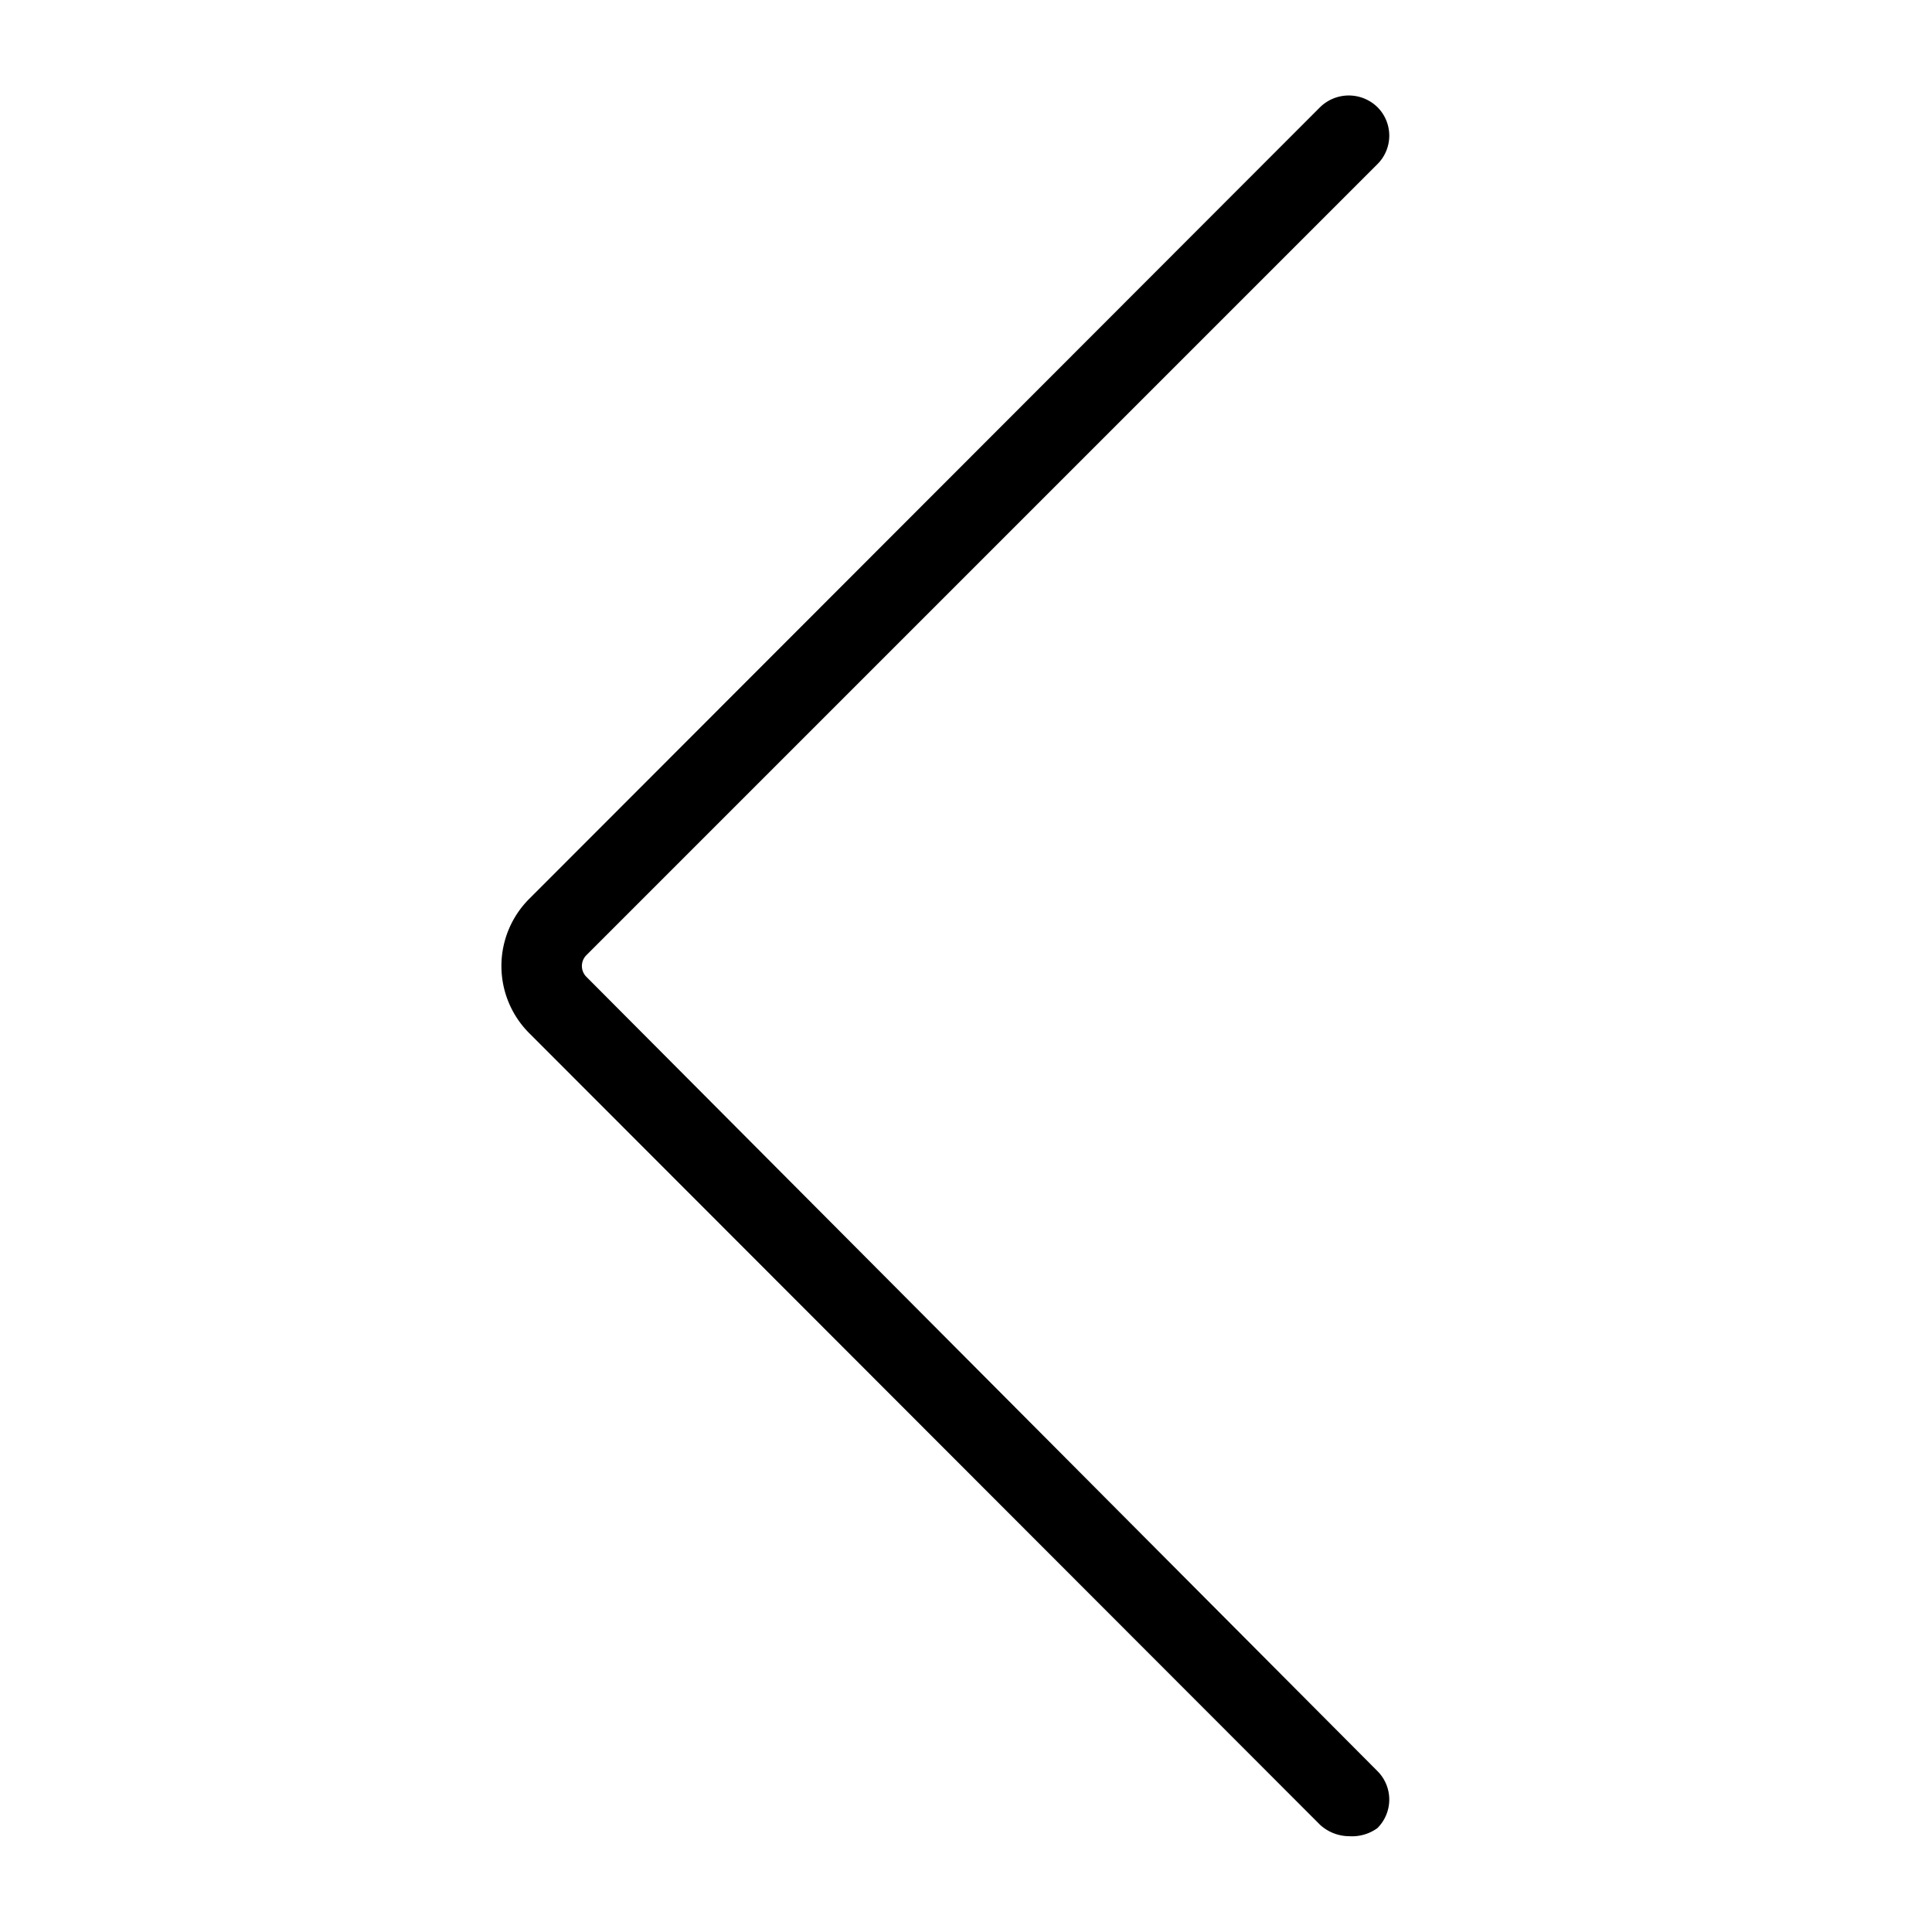 <svg id="Layer_1" data-name="Layer 1" xmlns="http://www.w3.org/2000/svg" viewBox="0 0 24 24"><title>icon-arrow-left</title><path d="M16.76,22.81a.54.54,0,0,1-.36-.14L6.58,12.84a1.18,1.18,0,0,1,0-1.68L16.4,1.33a.51.51,0,0,1,.71,0,.5.5,0,0,1,0,.71L7.28,11.87a.19.19,0,0,0,0,.26L17.11,22a.5.5,0,0,1,0,.71A.54.54,0,0,1,16.76,22.81Z"/></svg>